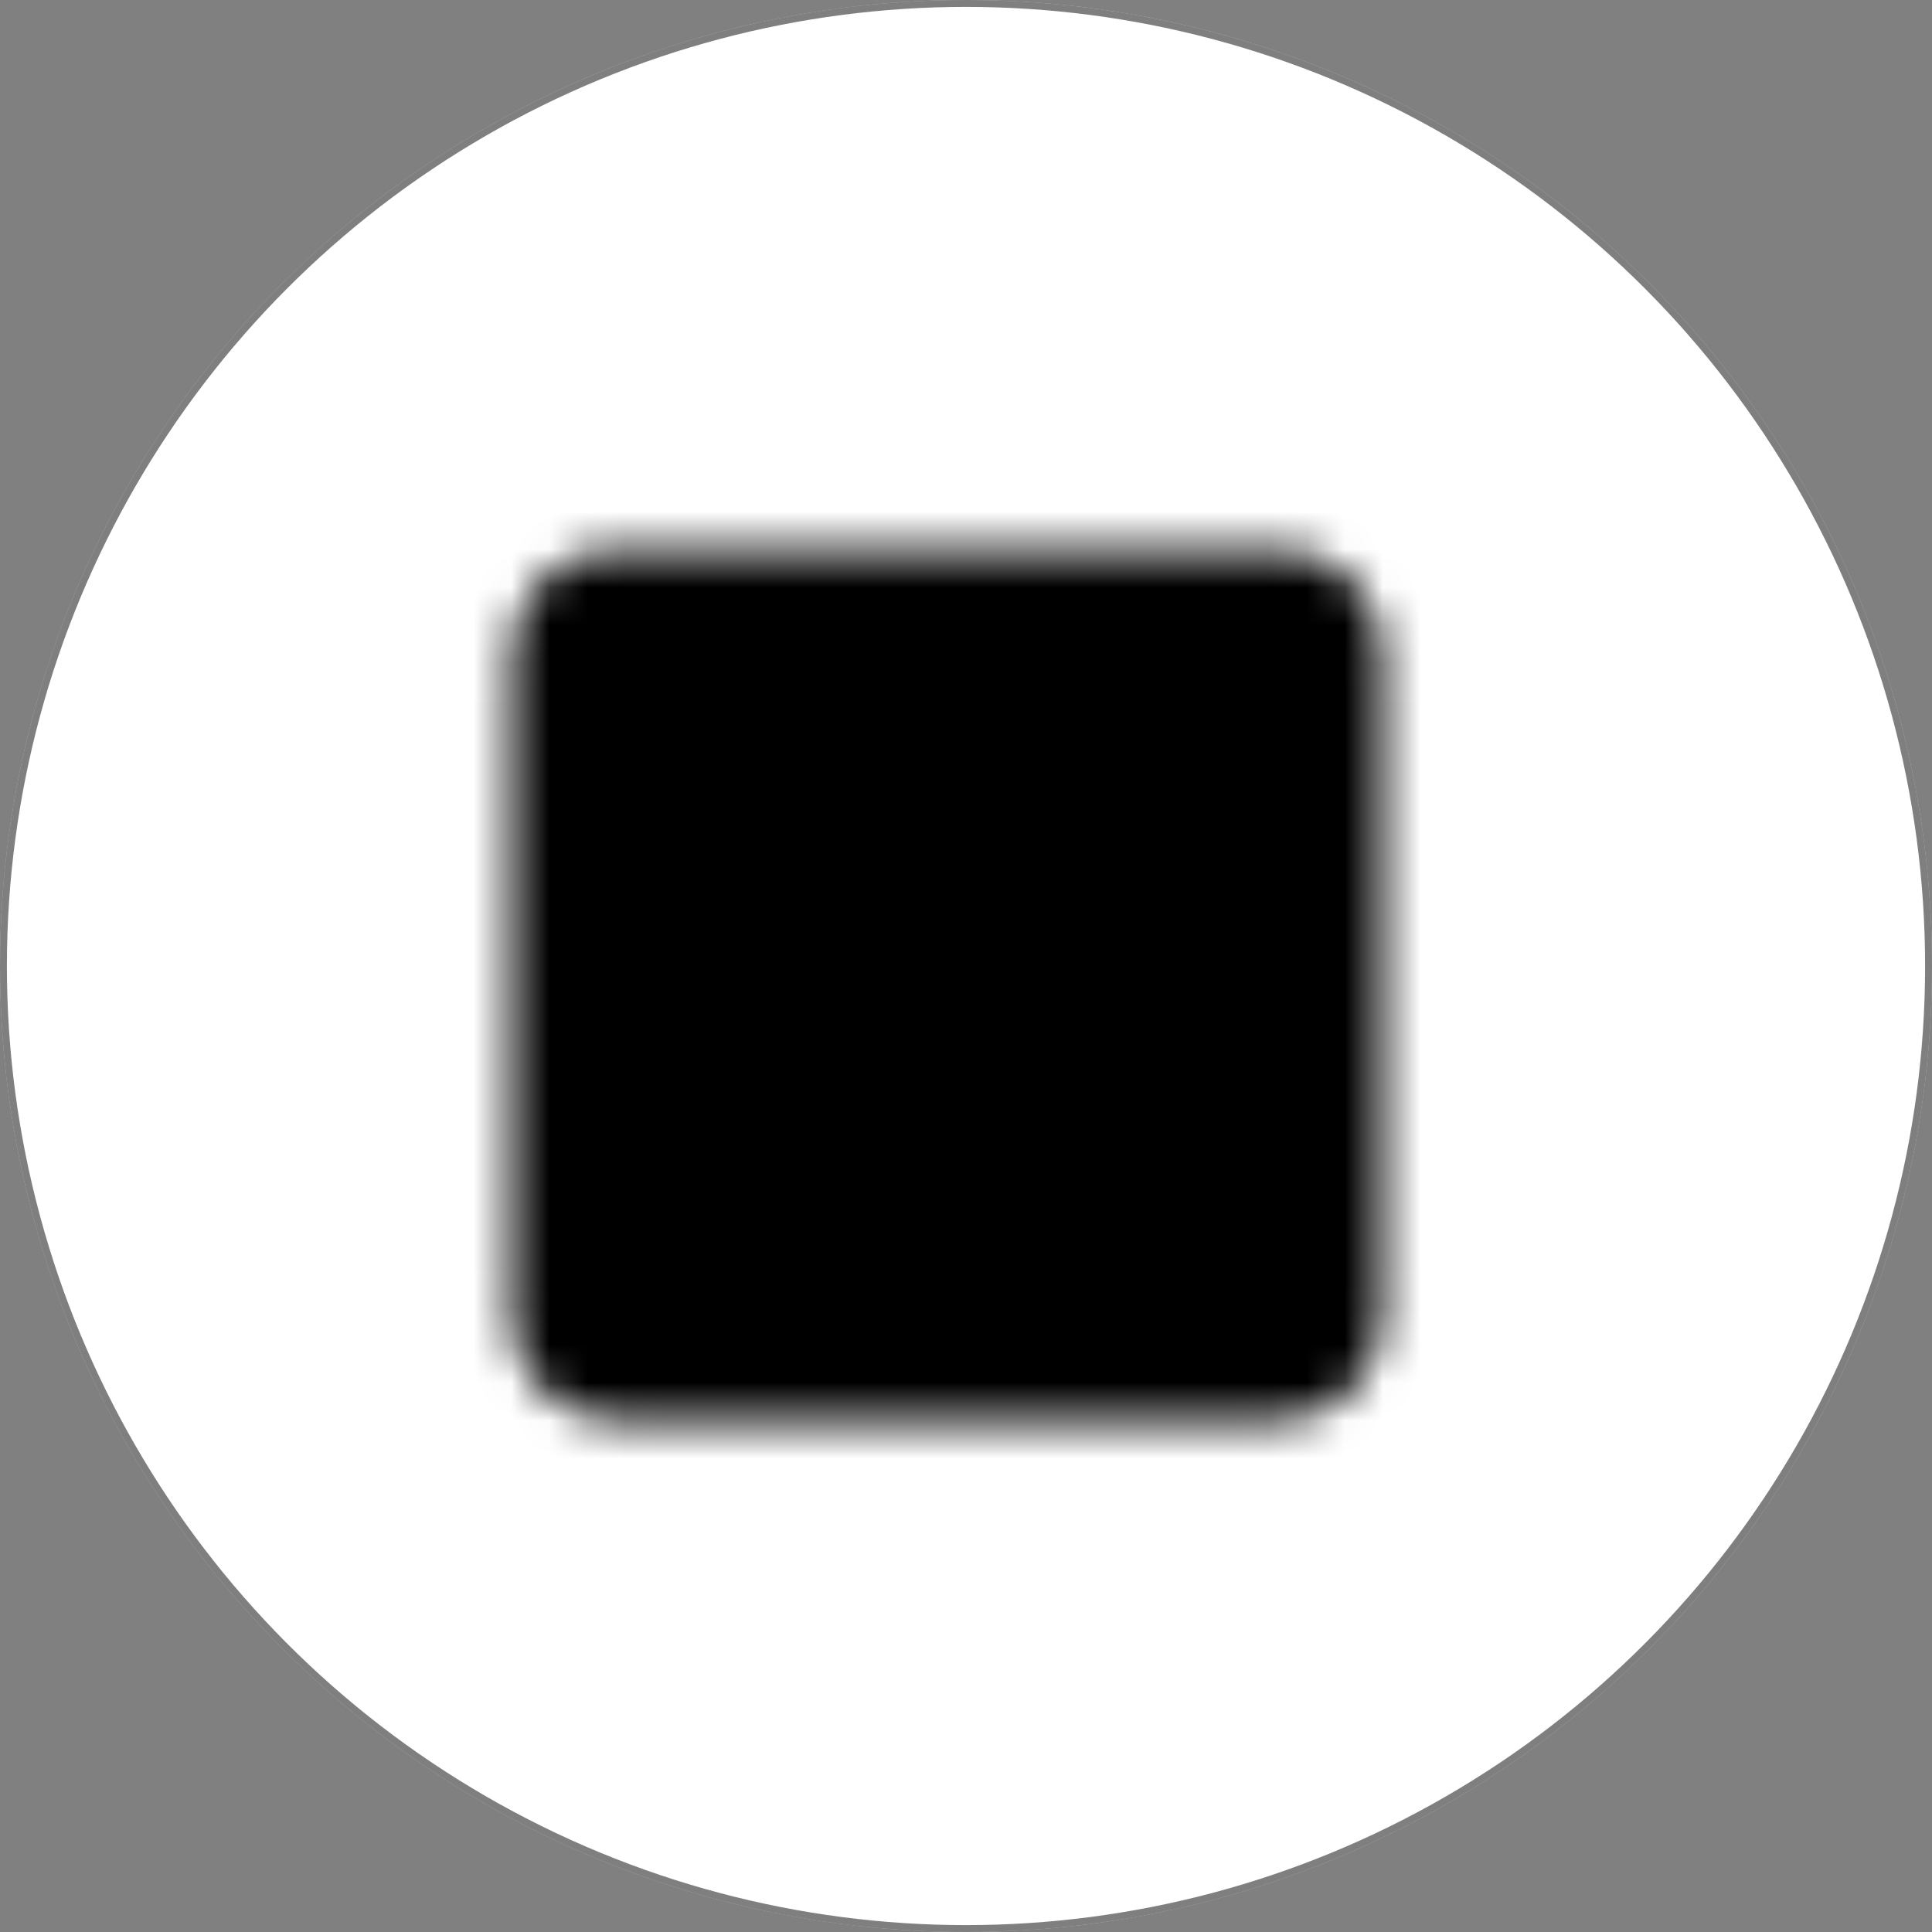 <svg width="51" height="51" viewBox="0 0 51 51" fill="none" xmlns="http://www.w3.org/2000/svg">
<rect x="0" y="0" width="51" height="51" fill="#808080" stroke="none"/>
<circle cx="25.5" cy="25.5" r="25.5" fill="white"/>
<circle cx="25.5" cy="25.5" r="25.409" stroke="black" stroke-opacity="0.5" stroke-width="0.182"/>
<mask id="mask0_210_358" style="mask-type:luminance" maskUnits="userSpaceOnUse" x="13" y="14" width="24" height="24">
<path d="M33.75 15.5H16.25C15.284 15.5 14.5 16.284 14.5 17.25V34.75C14.5 35.717 15.284 36.5 16.25 36.5H33.75C34.717 36.5 35.5 35.717 35.5 34.75V17.25C35.5 16.284 34.717 15.5 33.75 15.5Z" fill="white" stroke="white" stroke-width="2" stroke-linejoin="round"/>
<path d="M20.333 23.083V21.333H29.667V23.083M23.833 31.833H26.167M25 22.5V31.833" stroke="black" stroke-width="2" stroke-linecap="round" stroke-linejoin="round"/>
</mask>
<g mask="url(#mask0_210_358)">
<path d="M11 12H39V40H11V12Z" fill="black"/>
</g>
</svg>
